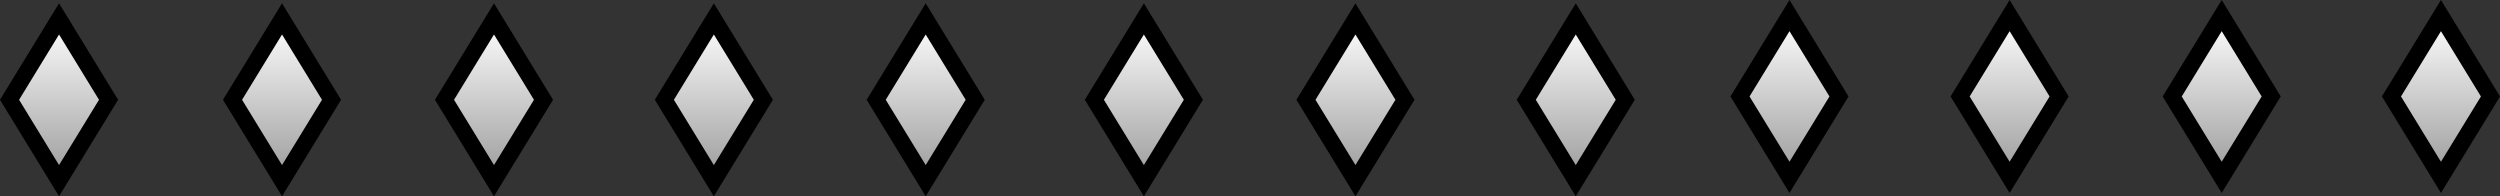 <svg version="1.1" xmlns="http://www.w3.org/2000/svg" xmlns:xlink="http://www.w3.org/1999/xlink" width="384.03" height="30.146" viewBox="0,0,384.03,30.146"><rect x="0" y="0" width="384.03" height="30.146" fill="#333333" stroke="none"/><defs><linearGradient x1="17.635" y1="7.65" x2="17.635" y2="32.498" gradientUnits="userSpaceOnUse" id="color-1"><stop offset="0" stop-color="#ffffff"/><stop offset="1" stop-color="#9b9b9b"/></linearGradient><linearGradient x1="51.886" y1="7.65" x2="51.886" y2="32.498" gradientUnits="userSpaceOnUse" id="color-2"><stop offset="0" stop-color="#ffffff"/><stop offset="1" stop-color="#9b9b9b"/></linearGradient><linearGradient x1="84.448" y1="7.65" x2="84.448" y2="32.498" gradientUnits="userSpaceOnUse" id="color-3"><stop offset="0" stop-color="#ffffff"/><stop offset="1" stop-color="#9b9b9b"/></linearGradient><linearGradient x1="118.222" y1="7.65" x2="118.222" y2="32.498" gradientUnits="userSpaceOnUse" id="color-4"><stop offset="0" stop-color="#ffffff"/><stop offset="1" stop-color="#9b9b9b"/></linearGradient><linearGradient x1="150.765" y1="7.65" x2="150.765" y2="32.498" gradientUnits="userSpaceOnUse" id="color-5"><stop offset="0" stop-color="#ffffff"/><stop offset="1" stop-color="#9b9b9b"/></linearGradient><linearGradient x1="184.277" y1="7.65" x2="184.277" y2="32.498" gradientUnits="userSpaceOnUse" id="color-6"><stop offset="0" stop-color="#ffffff"/><stop offset="1" stop-color="#9b9b9b"/></linearGradient><linearGradient x1="216.778" y1="7.65" x2="216.778" y2="32.498" gradientUnits="userSpaceOnUse" id="color-7"><stop offset="0" stop-color="#ffffff"/><stop offset="1" stop-color="#9b9b9b"/></linearGradient><linearGradient x1="250.621" y1="7.65" x2="250.621" y2="32.498" gradientUnits="userSpaceOnUse" id="color-8"><stop offset="0" stop-color="#ffffff"/><stop offset="1" stop-color="#9b9b9b"/></linearGradient><linearGradient x1="283.451" y1="7.14" x2="283.451" y2="31.988" gradientUnits="userSpaceOnUse" id="color-9"><stop offset="0" stop-color="#ffffff"/><stop offset="1" stop-color="#9b9b9b"/></linearGradient><linearGradient x1="317.266" y1="7.14" x2="317.266" y2="31.988" gradientUnits="userSpaceOnUse" id="color-10"><stop offset="0" stop-color="#ffffff"/><stop offset="1" stop-color="#9b9b9b"/></linearGradient><linearGradient x1="349.845" y1="7.14" x2="349.845" y2="31.988" gradientUnits="userSpaceOnUse" id="color-11"><stop offset="0" stop-color="#ffffff"/><stop offset="1" stop-color="#9b9b9b"/></linearGradient><linearGradient x1="383.525" y1="7.14" x2="383.525" y2="31.988" gradientUnits="userSpaceOnUse" id="color-12"><stop offset="0" stop-color="#ffffff"/><stop offset="1" stop-color="#9b9b9b"/></linearGradient></defs><g transform="translate(-8.565,-4.746)"><g data-paper-data="{&quot;isPaintingLayer&quot;:true}" fill-rule="nonzero" stroke="#000000" stroke-width="2.5" stroke-linecap="butt" stroke-linejoin="miter" stroke-miterlimit="10" stroke-dasharray="" stroke-dashoffset="0" style="mix-blend-mode: normal"><path d="M10.03,20.074l7.605,-12.424l7.605,12.424l-7.605,12.424z" fill="url(#color-1)"/><path d="M44.282,20.074l7.605,-12.424l7.605,12.424l-7.605,12.424z" fill="url(#color-2)"/><path d="M76.844,20.074l7.605,-12.424l7.605,12.424l-7.605,12.424z" fill="url(#color-3)"/><path d="M110.617,20.074l7.605,-12.424l7.605,12.424l-7.605,12.424z" fill="url(#color-4)"/><path d="M143.16,20.074l7.605,-12.424l7.605,12.424l-7.605,12.424z" fill="url(#color-5)"/><path d="M176.673,20.074l7.605,-12.424l7.605,12.424l-7.605,12.424z" fill="url(#color-6)"/><path d="M209.174,20.074l7.605,-12.424l7.605,12.424l-7.605,12.424z" fill="url(#color-7)"/><path d="M243.017,20.074l7.605,-12.424l7.605,12.424l-7.605,12.424z" fill="url(#color-8)"/><path d="M275.847,19.564l7.605,-12.424l7.605,12.424l-7.605,12.424z" fill="url(#color-9)"/><path d="M309.662,19.564l7.605,-12.424l7.605,12.424l-7.605,12.424z" fill="url(#color-10)"/><path d="M342.241,19.564l7.605,-12.424l7.605,12.424l-7.605,12.424z" fill="url(#color-11)"/><path d="M375.92,19.564l7.605,-12.424l7.605,12.424l-7.605,12.424z" fill="url(#color-12)"/></g></g></svg>